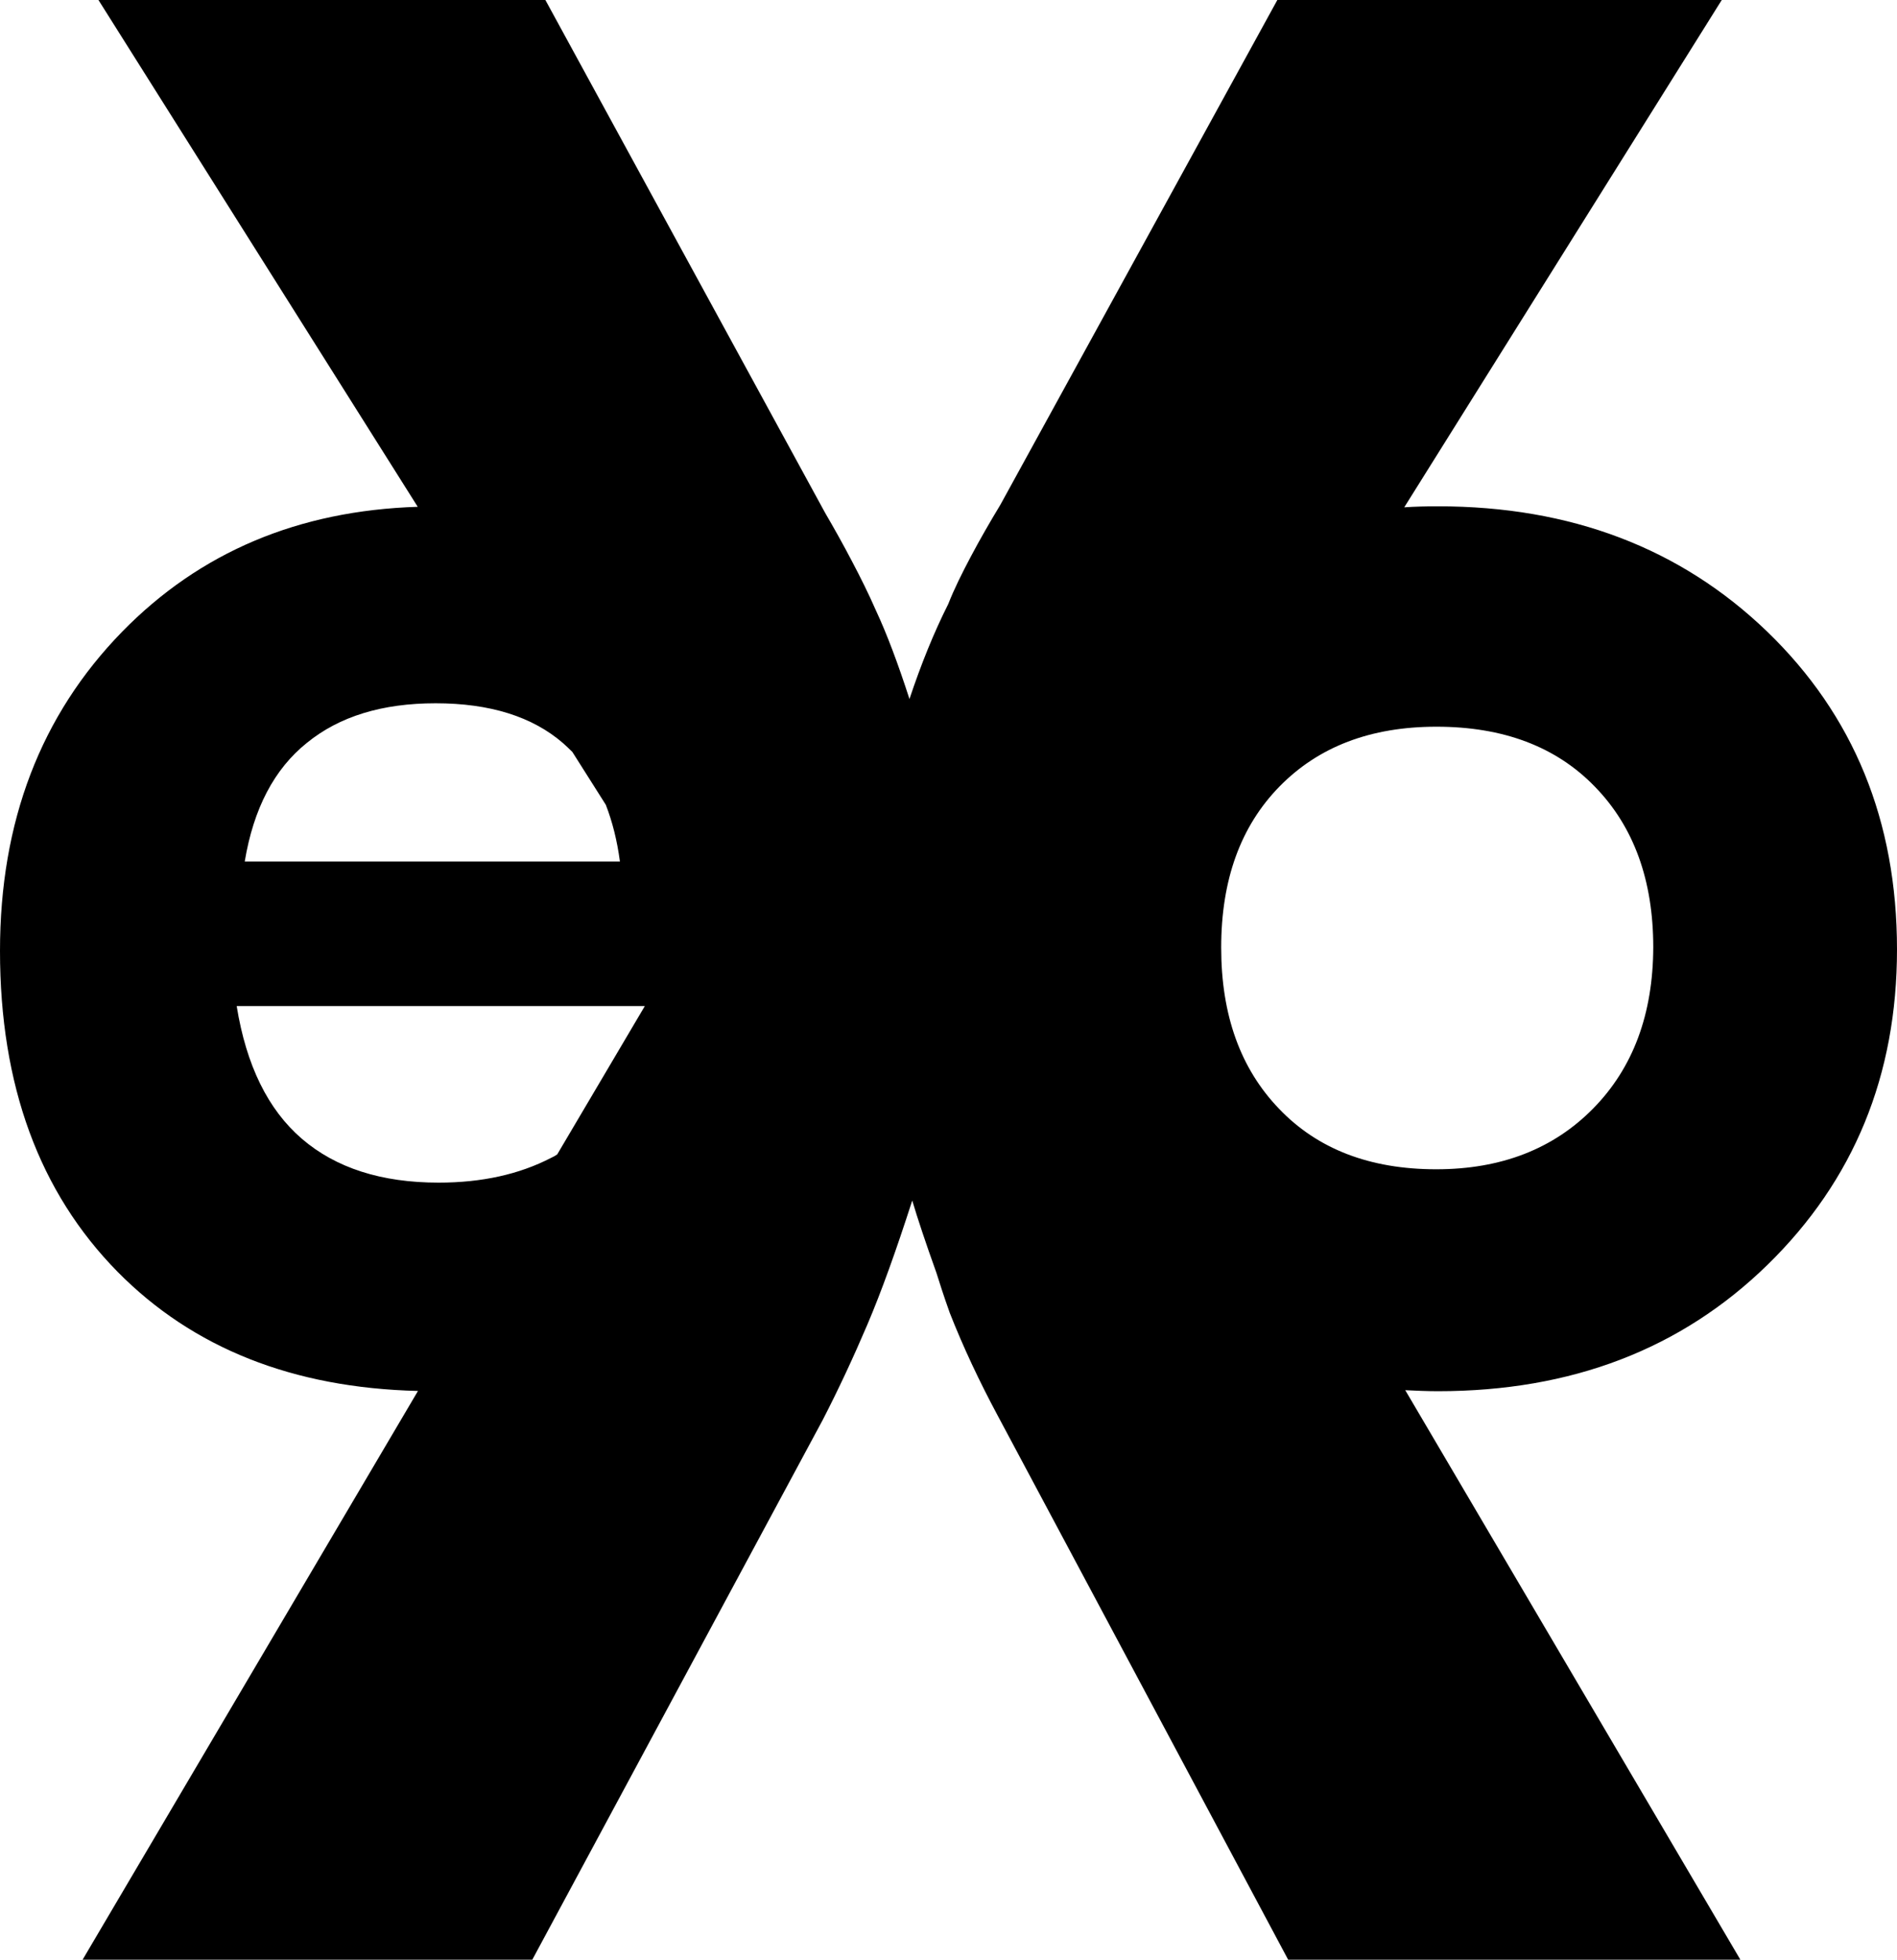 <?xml version="1.0" encoding="utf-8"?>
<!-- Generator: Adobe Illustrator 22.0.0, SVG Export Plug-In . SVG Version: 6.00 Build 0)  -->
<svg version="1.1" id="Layer_1" xmlns="http://www.w3.org/2000/svg" xmlns:xlink="http://www.w3.org/1999/xlink" x="0px" y="0px"
	 viewBox="0 0 753.4 778" style="enable-background:new 0 0 753.4 778;" xml:space="preserve">
<path d="M701.8,250.7c-34.4-33.1-78-49.7-130.7-49.7c-4.5,0-9,0.1-13.4,0.4L683.8,0H507.3l-110,200.4c-4.3,7.1-8.2,13.9-11.7,20.5
	c-3.5,6.6-6.6,12.8-9,18.9c-5.7,11.3-10.8,23.9-15.4,37.7c-4.6-14.2-9-25.9-13.3-35.1c-2.8-6.4-6-12.9-9.6-19.7
	c-3.5-6.7-7.1-13.1-10.6-19.1L216.6,0H39.1l126.8,201.2c-47.4,1.5-86.5,18-117.4,49.6C16.2,283.9,0,326.1,0,377.5
	c0,53.4,15.6,95.8,46.7,127.4c29.9,30.3,69.7,46.1,119.3,47.3L32.8,778h178.6l115.3-214.2c6.4-12.4,12.3-25.1,17.8-38
	c5.5-12.9,11.4-29.3,17.8-49.2c2.1,7.1,5.3,16.7,9.6,28.7c1.1,3.5,2.8,8.9,5.3,15.9c5.3,13.5,11.7,27.1,19.1,40.9L511.6,778h179.6
	L558.1,551.9c4.3,0.2,8.6,0.4,13,0.4c53,0,96.6-16.7,130.9-50.2c34.3-33.5,51.4-75.2,51.4-125.2
	C753.4,325.9,736.2,283.9,701.8,250.7z M121.9,294.9c12.9-10.5,29.9-15.7,51.1-15.7c21.6,0,38.5,5.3,50.7,15.9
	c1.2,1.1,2.4,2.2,3.6,3.4l13.3,21c2.6,6.7,4.5,14.2,5.6,22.5H97.2C100.7,321,108.9,305.3,121.9,294.9z M218.8,459.7
	c-12.6,6.5-27.4,9.8-44.6,9.8c-22.7,0-40.8-5.8-54.3-17.4c-13.5-11.6-22.1-29.2-25.9-52.7h162.1l-34.8,58.9
	C220.6,458.8,219.7,459.3,218.8,459.7z M632.8,440c-15.8,16.1-36.6,24.2-62.4,24.2c-26.3,0-47.1-8-62.4-24c-15.4-16-23-37.3-23-64
	c0-26.9,7.7-48.2,23.2-64c15.5-15.8,36.2-23.7,62.3-23.7c26.5,0,47.5,7.9,62.9,23.8c15.5,15.9,23.2,37.2,23.2,63.8
	C656.5,402.6,648.6,423.9,632.8,440z"/>
</svg>
